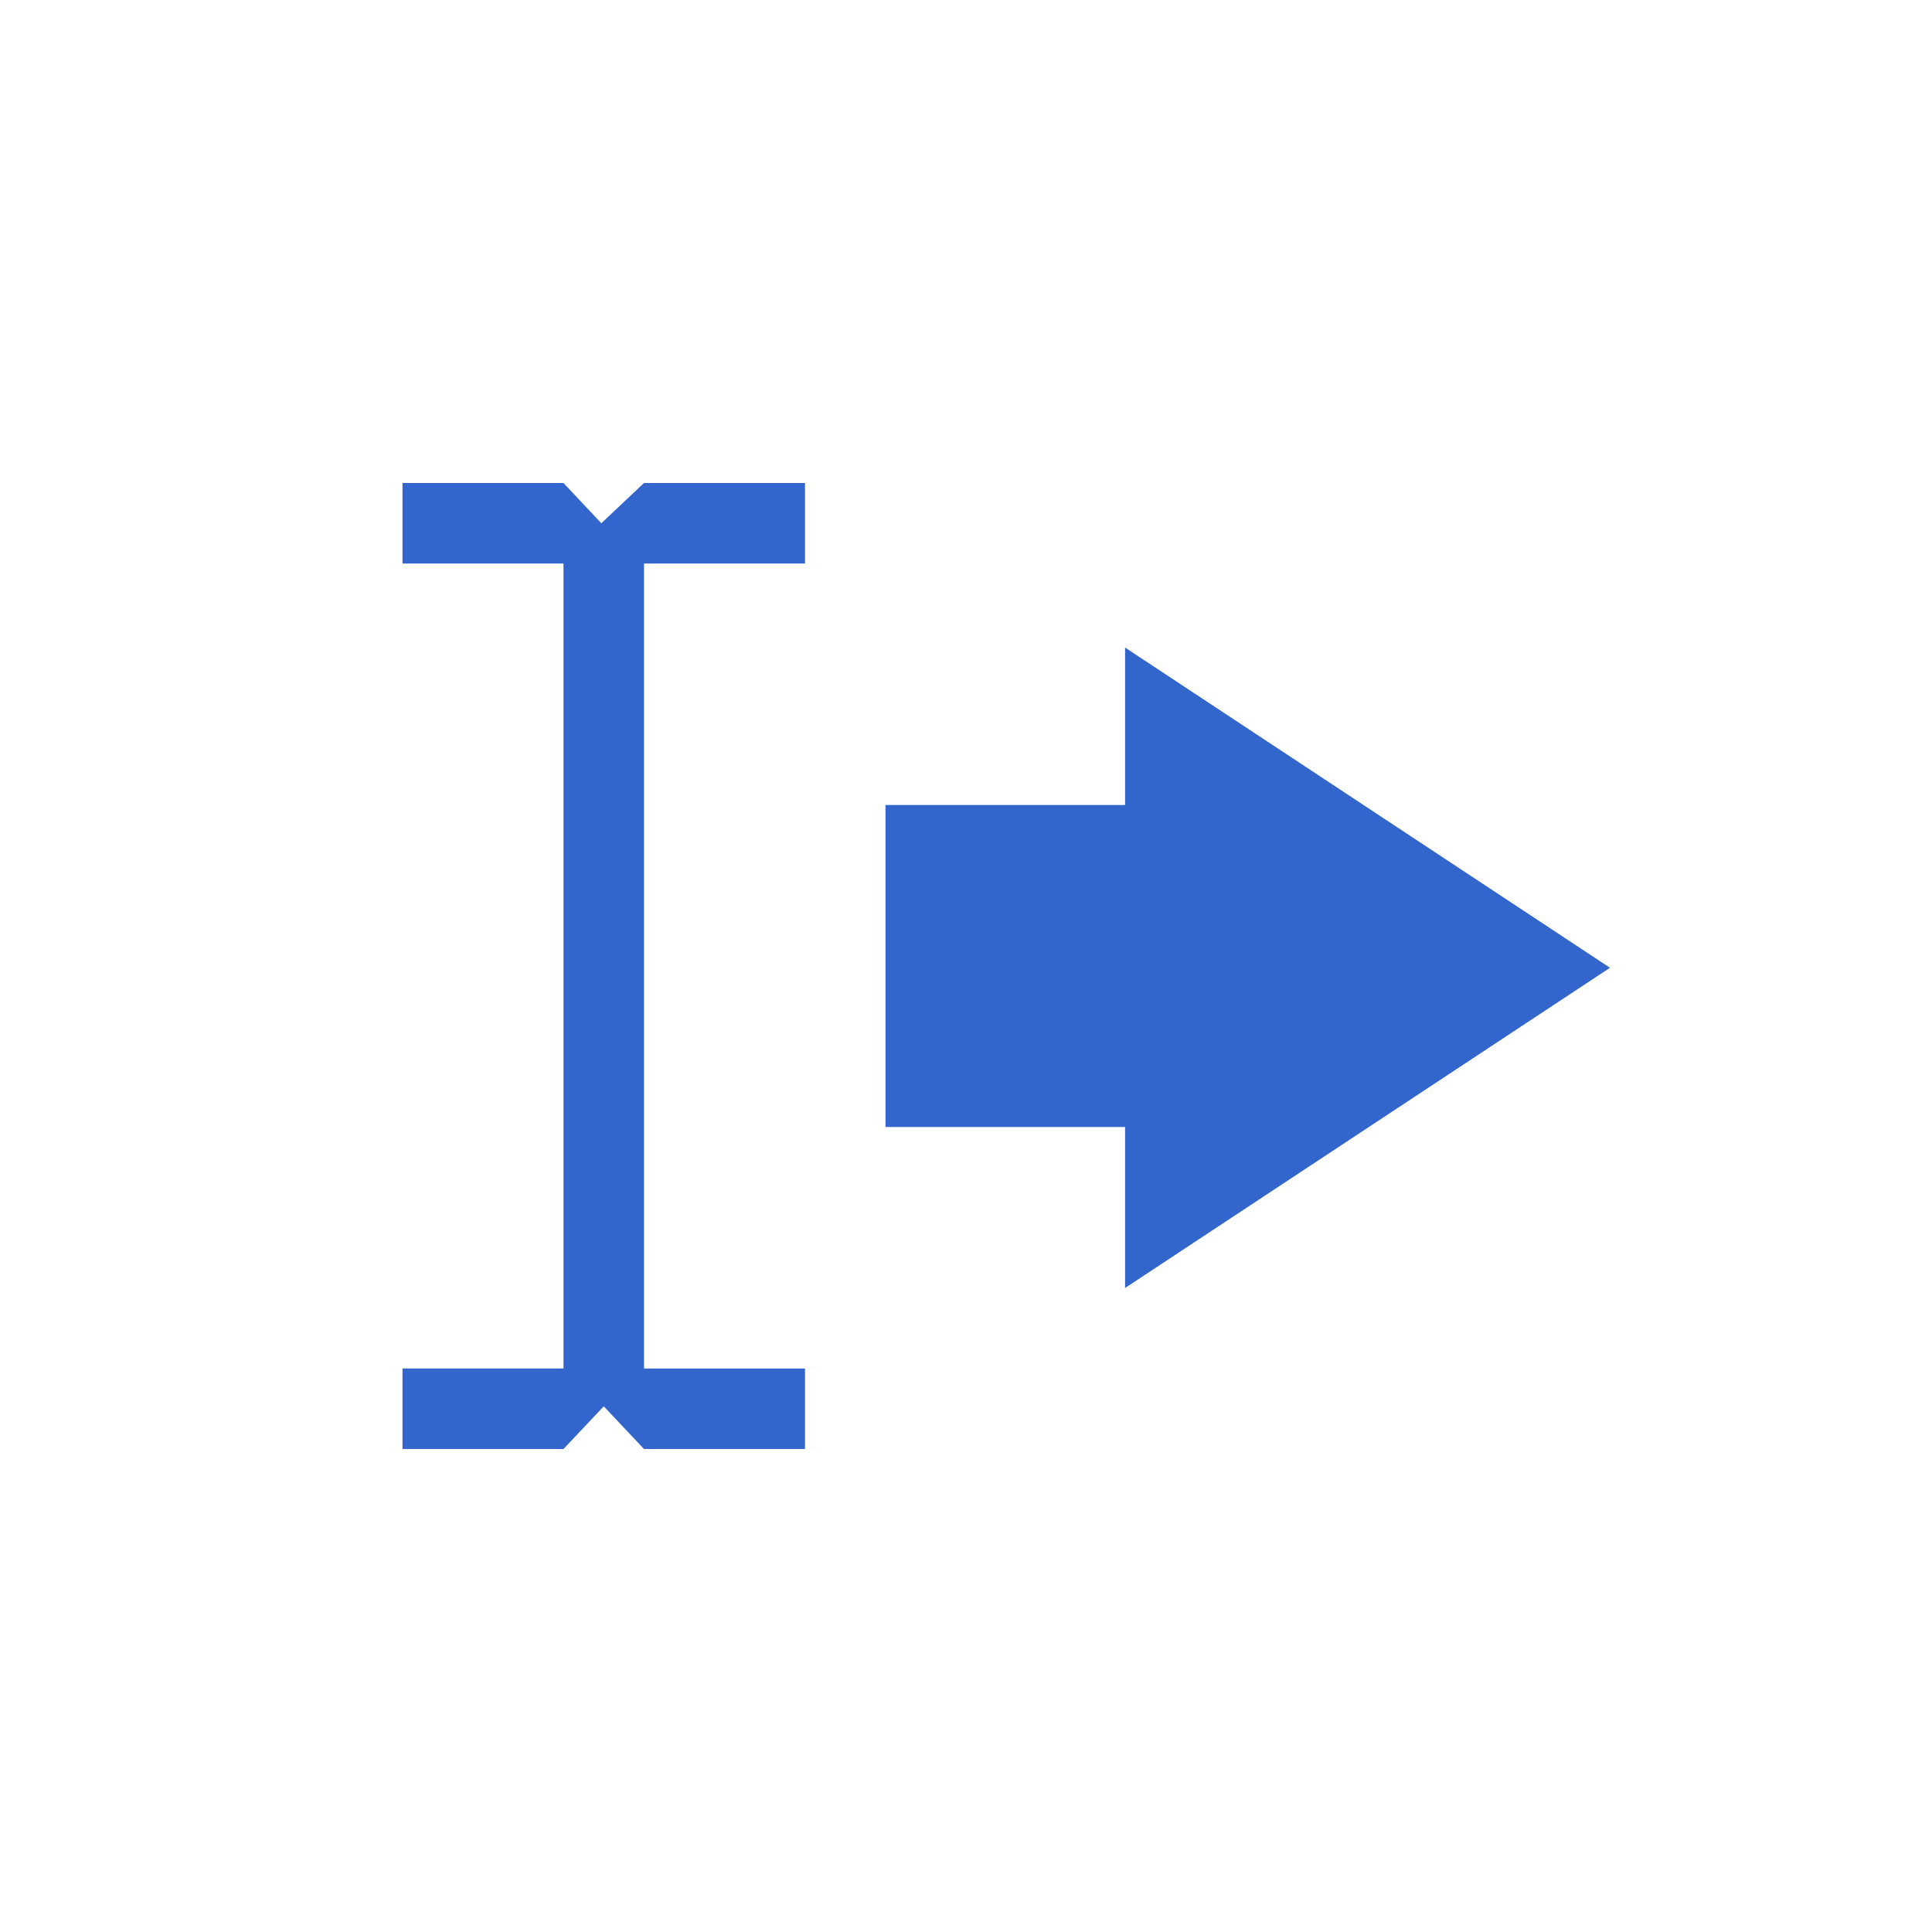 <?xml version="1.0" encoding="utf-8"?>
<svg xmlns="http://www.w3.org/2000/svg" width="24" height="24" viewBox="0 0 24 24"><g fill="#36c">
    <path d="M7 7H5V6h2l.47.5L8 6h2v1H8v10h2v1H8l-.5-.53L7 18H5v-1h2zm6.976 9v-2H11v-4h2.976V8.044L20 12.022z" id="text-dir-ltr"/>
</g></svg>
